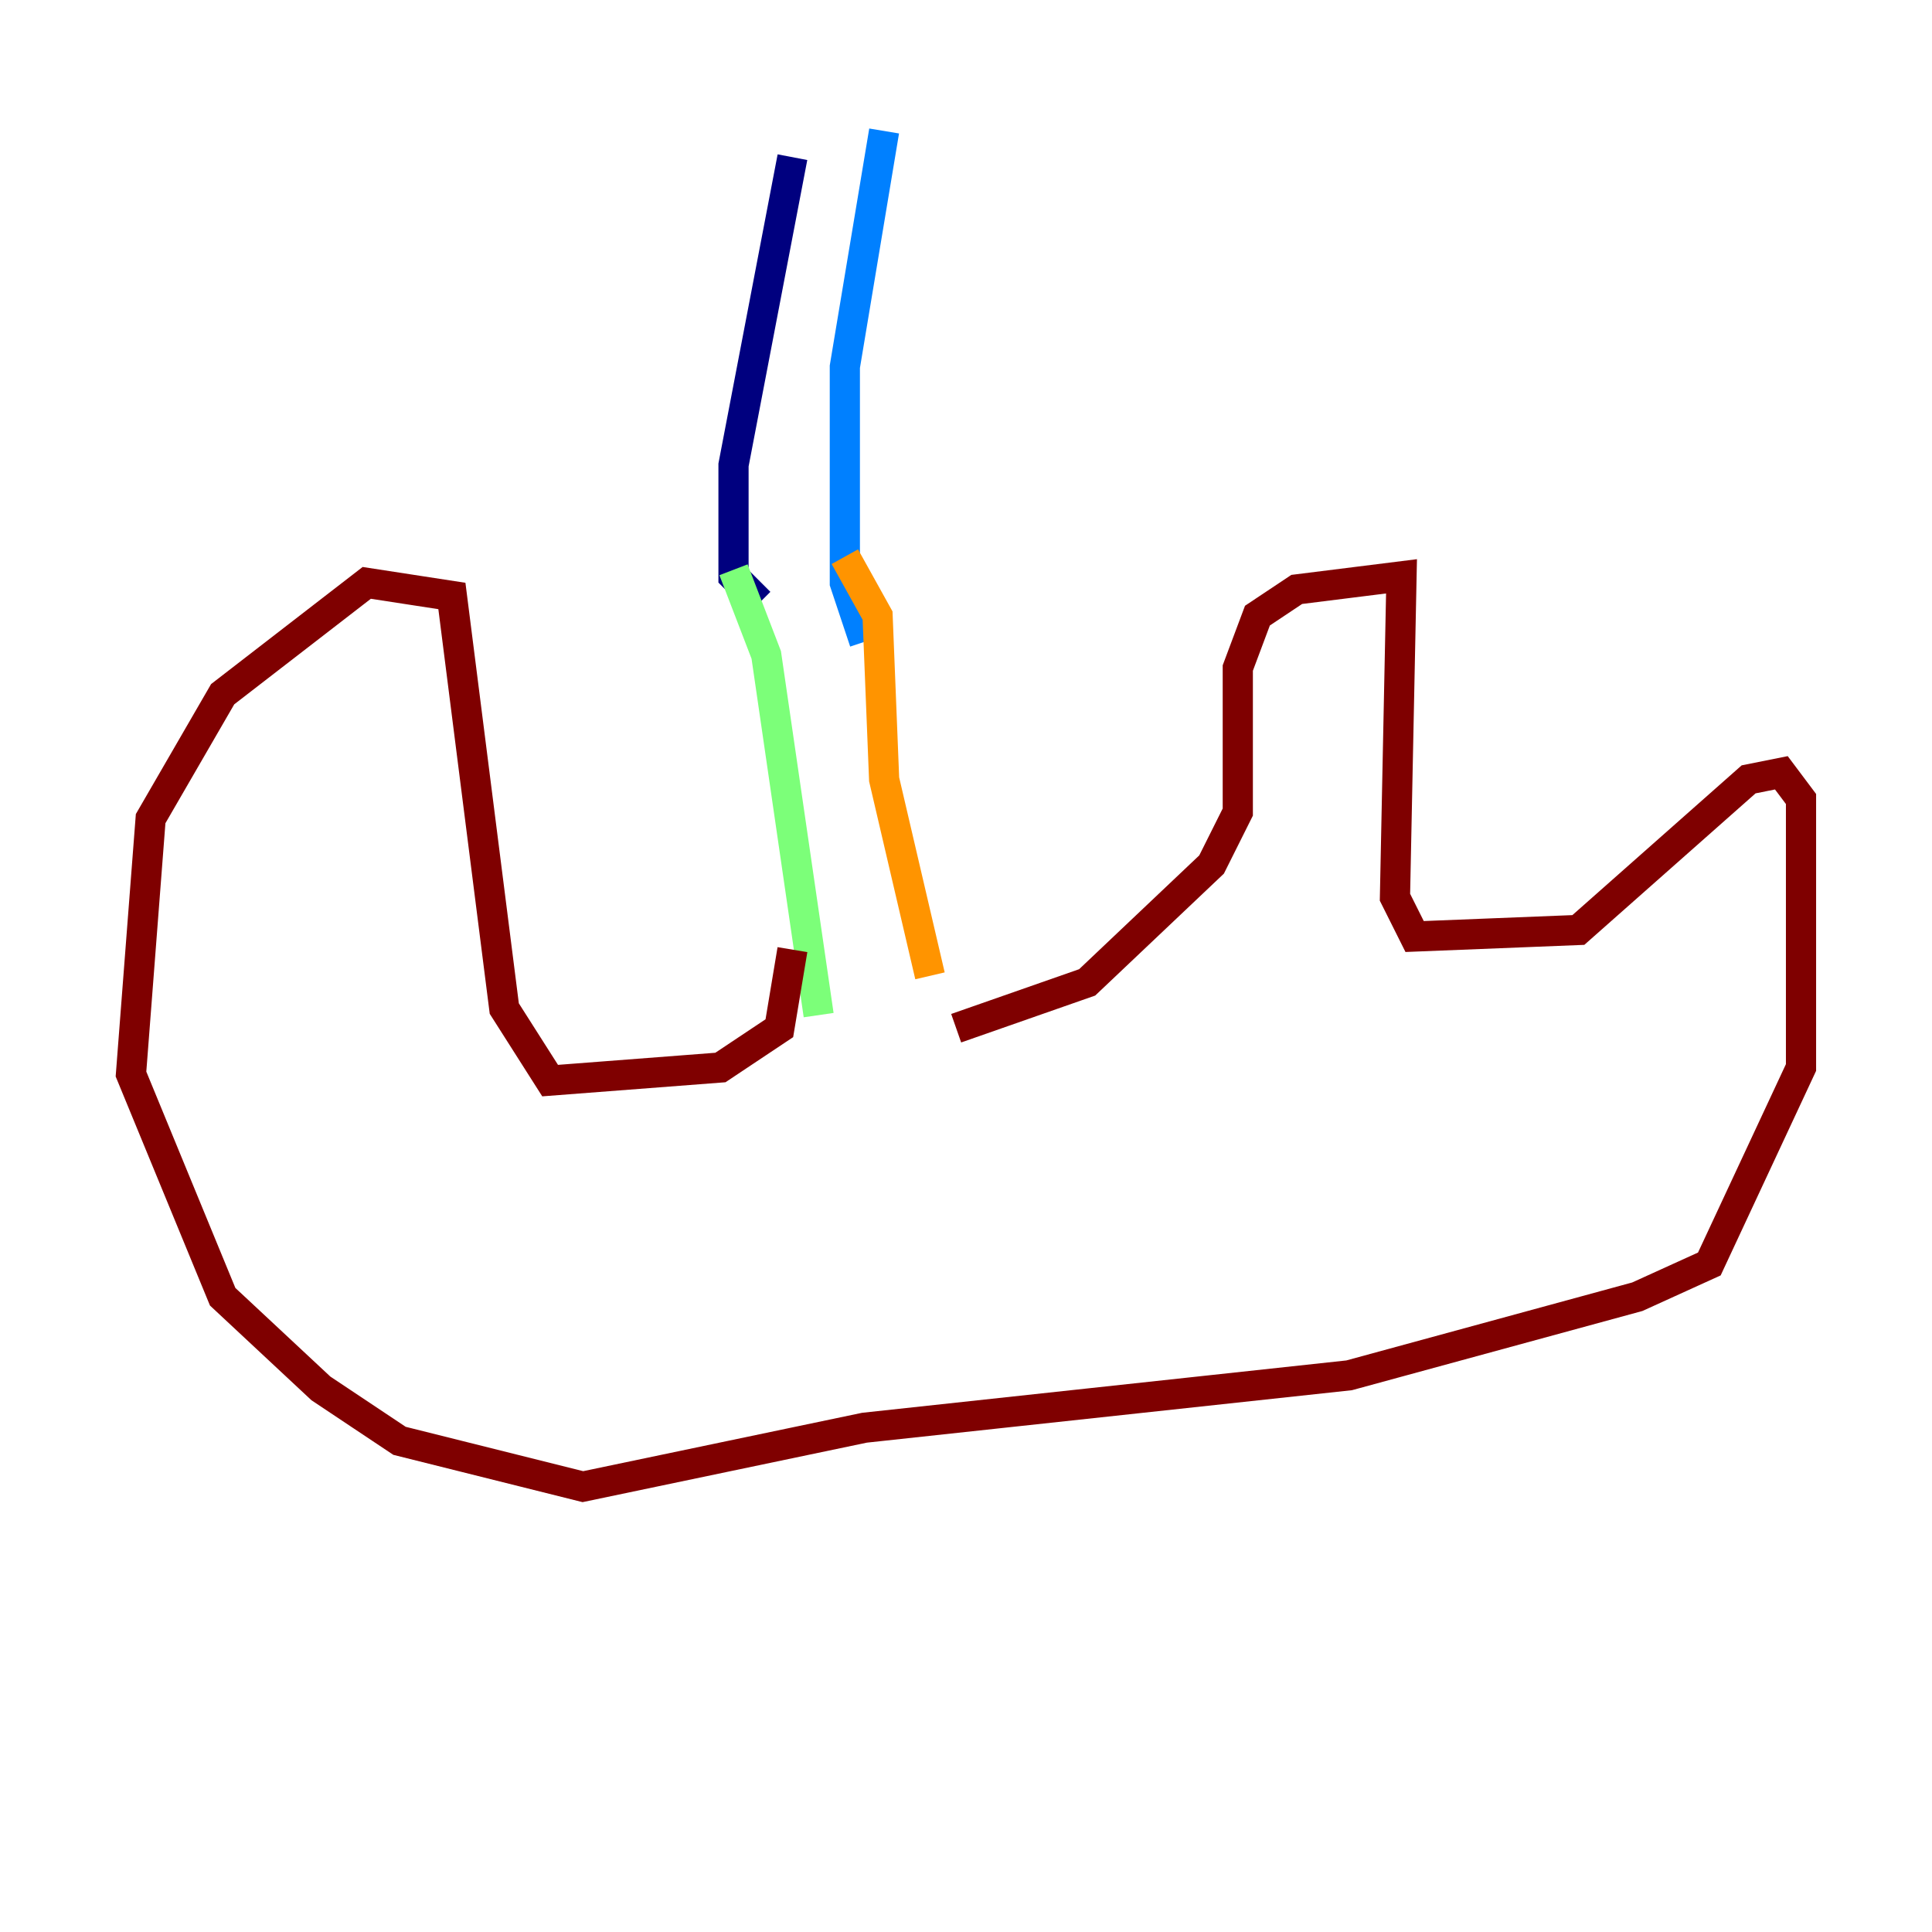 <?xml version="1.0" encoding="utf-8" ?>
<svg baseProfile="tiny" height="128" version="1.2" viewBox="0,0,128,128" width="128" xmlns="http://www.w3.org/2000/svg" xmlns:ev="http://www.w3.org/2001/xml-events" xmlns:xlink="http://www.w3.org/1999/xlink"><defs /><polyline fill="none" points="52.502,10.414 48.597,30.807 48.597,38.183 50.332,39.919" stroke="#00007f" stroke-width="2" /><polyline fill="none" points="58.576,8.678 55.973,24.298 55.973,38.617 57.275,42.522" stroke="#0080ff" stroke-width="2" /><polyline fill="none" points="48.597,37.749 50.766,43.39 54.237,67.254" stroke="#7cff79" stroke-width="2" /><polyline fill="none" points="55.973,36.881 58.142,40.786 58.576,51.634 61.614,64.651" stroke="#ff9400" stroke-width="2" /><polyline fill="none" points="52.502,62.915 51.634,68.122 47.729,70.725 36.447,71.593 33.41,66.82 29.939,39.485 24.298,38.617 14.752,45.993 9.98,54.237 8.678,71.159 14.752,85.912 21.261,91.986 26.468,95.458 38.617,98.495 57.275,94.59 89.383,91.119 108.475,85.912 113.248,83.742 119.322,70.725 119.322,52.936 118.02,51.2 115.851,51.634 104.57,61.614 93.722,62.047 92.42,59.444 92.854,38.183 85.912,39.051 83.308,40.786 82.007,44.258 82.007,53.803 80.271,57.275 72.027,65.085 63.349,68.122" stroke="#7f0000" stroke-width="2" /></svg>